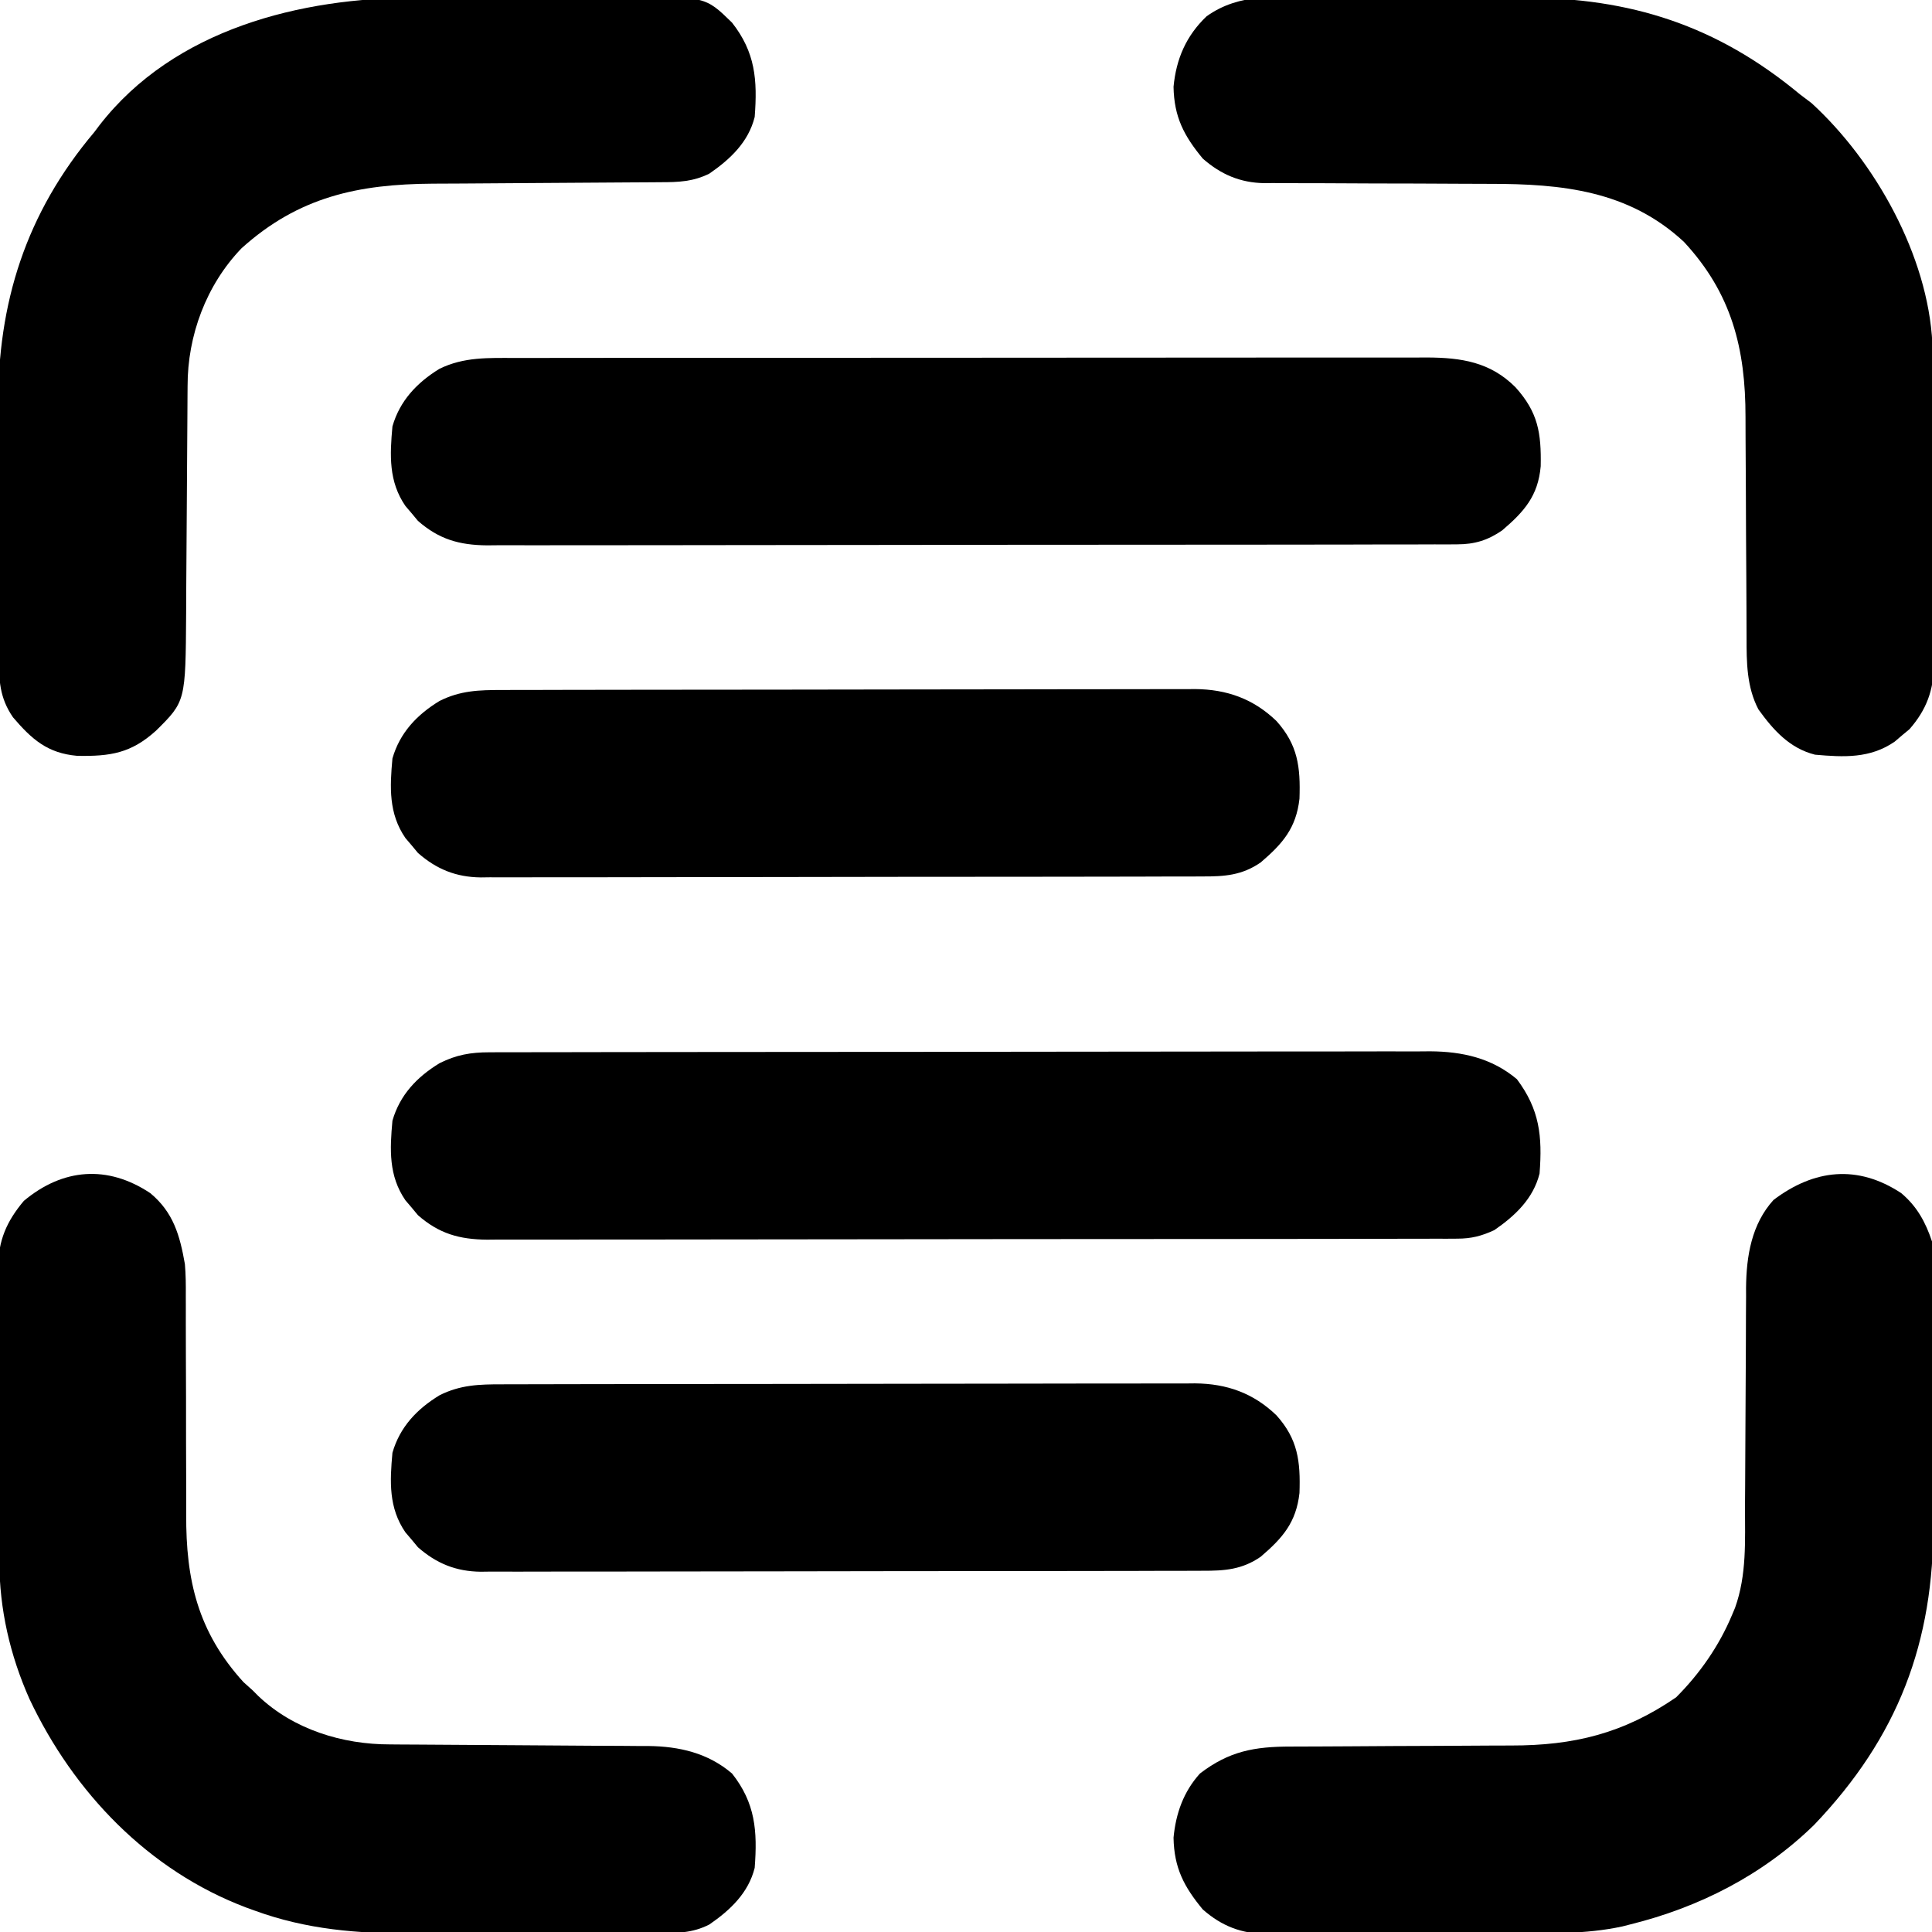 <?xml version="1.0" encoding="UTF-8"?>
<svg version="1.1" xmlns="http://www.w3.org/2000/svg" width="512" height="512">
<path d="M0 0 C6.126 5.087 7.831 11.207 9.164 18.797 C9.408 21.604 9.426 24.384 9.404 27.2 C9.406 27.986 9.408 28.773 9.41 29.584 C9.413 31.276 9.412 32.969 9.408 34.661 C9.402 37.355 9.412 40.048 9.425 42.741 C9.462 50.393 9.481 58.046 9.469 65.698 C9.464 70.397 9.482 75.095 9.515 79.793 C9.523 81.567 9.522 83.341 9.511 85.115 C9.41 102.512 12.603 116.279 24.664 129.547 C25.902 130.661 25.902 130.661 27.164 131.797 C27.86 132.499 27.86 132.499 28.57 133.215 C37.908 142.118 50.891 146.101 63.564 146.084 C64.362 146.091 65.16 146.098 65.982 146.105 C67.7 146.118 69.418 146.127 71.137 146.132 C73.862 146.141 76.586 146.161 79.311 146.185 C85.095 146.233 90.88 146.266 96.664 146.297 C103.371 146.333 110.078 146.375 116.785 146.433 C119.46 146.453 122.134 146.461 124.808 146.469 C126.46 146.482 128.112 146.496 129.764 146.51 C130.498 146.509 131.233 146.508 131.99 146.507 C140.196 146.604 147.805 148.362 154.164 153.797 C160.34 161.624 160.915 169.002 160.164 178.797 C158.5 185.454 153.692 189.988 148.164 193.797 C143.588 196.155 139.414 196.087 134.389 196.072 C133.515 196.077 132.641 196.082 131.741 196.087 C128.853 196.101 125.966 196.1 123.078 196.098 C121.059 196.102 119.039 196.106 117.019 196.111 C112.781 196.118 108.543 196.118 104.304 196.113 C98.91 196.107 93.517 196.124 88.123 196.147 C83.946 196.162 79.77 196.162 75.593 196.159 C73.607 196.16 71.621 196.165 69.635 196.175 C55.019 196.241 41.463 195.173 27.602 190.109 C26.548 189.728 26.548 189.728 25.472 189.339 C-0.475 179.557 -20.346 158.802 -32.043 134.008 C-37.194 122.416 -39.973 110.274 -40.013 97.614 C-40.023 96.256 -40.023 96.256 -40.033 94.872 C-40.052 91.891 -40.064 88.91 -40.074 85.93 C-40.078 84.908 -40.082 83.887 -40.087 82.834 C-40.107 77.43 -40.122 72.026 -40.131 66.623 C-40.142 61.052 -40.177 55.482 -40.216 49.911 C-40.242 45.617 -40.251 41.322 -40.254 37.027 C-40.259 34.974 -40.271 32.921 -40.289 30.868 C-40.314 27.991 -40.313 25.115 -40.306 22.239 C-40.319 21.398 -40.332 20.557 -40.345 19.691 C-40.282 12.554 -38.103 7.493 -33.523 2.047 C-23.207 -6.59 -11.341 -7.561 0 0 Z " fill="#000000" transform="translate(39.836,316.203)"/>
<path d="M0 0 C4.183 3.512 6.461 7.699 8.168 12.82 C8.275 15.708 8.325 18.572 8.329 21.46 C8.334 22.343 8.339 23.227 8.344 24.137 C8.359 27.068 8.366 29.999 8.371 32.93 C8.377 34.975 8.383 37.019 8.388 39.064 C8.399 43.362 8.405 47.659 8.408 51.957 C8.414 57.427 8.438 62.897 8.466 68.367 C8.485 72.598 8.49 76.83 8.492 81.061 C8.495 83.075 8.502 85.089 8.516 87.103 C8.711 119.099 -0.858 144.189 -23.082 167.445 C-36.664 180.706 -53.497 189.291 -71.832 193.82 C-72.856 194.081 -72.856 194.081 -73.902 194.348 C-83.74 196.485 -93.735 196.149 -103.75 196.156 C-105.778 196.163 -107.806 196.169 -109.833 196.176 C-114.065 196.188 -118.297 196.192 -122.529 196.191 C-127.939 196.191 -133.349 196.218 -138.759 196.252 C-142.94 196.275 -147.12 196.279 -151.301 196.278 C-153.295 196.28 -155.29 196.289 -157.284 196.304 C-160.074 196.324 -162.863 196.318 -165.653 196.306 C-166.467 196.317 -167.282 196.329 -168.12 196.34 C-174.827 196.267 -180.009 194.294 -185.074 189.855 C-190.056 183.837 -192.688 178.84 -192.832 170.82 C-192.228 164.417 -190.184 158.626 -185.832 153.82 C-178.094 147.878 -171.353 146.672 -161.738 146.678 C-160.948 146.675 -160.159 146.672 -159.345 146.668 C-157.638 146.661 -155.931 146.655 -154.224 146.652 C-151.51 146.644 -148.797 146.629 -146.083 146.61 C-138.37 146.558 -130.658 146.51 -122.945 146.494 C-118.217 146.484 -113.49 146.455 -108.763 146.413 C-106.973 146.401 -105.184 146.396 -103.394 146.398 C-86.746 146.414 -73.589 143.203 -59.645 133.633 C-53.391 127.379 -48.244 119.988 -44.832 111.82 C-44.566 111.19 -44.3 110.559 -44.027 109.91 C-40.9 101.167 -41.391 92.161 -41.391 83.004 C-41.379 81.179 -41.365 79.354 -41.351 77.529 C-41.315 72.747 -41.294 67.965 -41.279 63.183 C-41.254 55.527 -41.214 47.871 -41.157 40.216 C-41.141 37.557 -41.137 34.897 -41.134 32.238 C-41.124 30.593 -41.114 28.948 -41.103 27.302 C-41.106 26.574 -41.108 25.846 -41.111 25.096 C-41.028 16.674 -39.648 8.229 -33.832 1.82 C-23.06 -6.329 -11.549 -7.601 0 0 Z " fill="#000000" transform="translate(503.832,316.18)"/>
<path d="M0 0 C2.073 0.001 4.145 -0 6.218 -0.003 C10.555 -0.003 14.892 0.018 19.229 0.054 C24.738 0.099 30.246 0.101 35.755 0.087 C40.037 0.08 44.318 0.094 48.599 0.113 C50.627 0.121 52.656 0.123 54.684 0.12 C82.989 0.113 105.899 7.471 127.875 25.727 C128.886 26.49 129.896 27.253 130.938 28.039 C147.83 43.494 161.809 68.514 162.977 91.751 C163.026 94.137 163.044 96.523 163.052 98.91 C163.059 99.815 163.065 100.719 163.072 101.652 C163.092 104.632 163.103 107.613 163.113 110.594 C163.117 111.615 163.121 112.637 163.126 113.689 C163.146 119.093 163.161 124.497 163.17 129.901 C163.181 135.471 163.216 141.042 163.255 146.612 C163.282 150.907 163.29 155.201 163.293 159.496 C163.298 161.549 163.31 163.603 163.328 165.656 C163.353 168.532 163.352 171.408 163.345 174.285 C163.364 175.546 163.364 175.546 163.384 176.832 C163.324 183.632 161.414 188.829 156.91 193.969 C156.259 194.508 155.608 195.046 154.938 195.602 C154.289 196.156 153.641 196.71 152.973 197.281 C146.471 201.761 139.504 201.401 131.875 200.727 C125.127 199.023 120.843 194.227 116.875 188.727 C113.758 182.776 113.728 176.225 113.733 169.633 C113.73 168.843 113.726 168.053 113.723 167.24 C113.715 165.533 113.71 163.826 113.706 162.118 C113.699 159.405 113.683 156.691 113.665 153.978 C113.613 146.265 113.565 138.552 113.549 130.839 C113.539 126.112 113.509 121.385 113.468 116.657 C113.456 114.868 113.45 113.078 113.453 111.289 C113.47 93.133 109.808 78.489 97.137 64.828 C82.461 51.191 64.728 49.437 45.665 49.452 C42.99 49.453 40.315 49.44 37.64 49.423 C30.045 49.377 22.449 49.352 14.854 49.346 C10.184 49.341 5.515 49.316 0.846 49.28 C-0.923 49.271 -2.691 49.268 -4.46 49.274 C-6.934 49.281 -9.406 49.263 -11.88 49.241 C-12.959 49.253 -12.959 49.253 -14.059 49.265 C-20.439 49.163 -25.568 46.967 -30.367 42.762 C-35.349 36.743 -37.981 31.746 -38.125 23.727 C-37.427 16.335 -34.779 10.216 -29.387 5.067 C-20.578 -1.277 -10.365 -0.103 0 0 Z " fill="#000000" transform="translate(349.125,-0.727)"/>
<path d="M0 0 C2.104 -0.008 4.208 -0.016 6.312 -0.026 C10.688 -0.041 15.064 -0.04 19.44 -0.03 C25.027 -0.018 30.613 -0.052 36.2 -0.098 C40.532 -0.128 44.863 -0.13 49.195 -0.123 C51.255 -0.124 53.315 -0.135 55.375 -0.155 C76.592 -0.338 76.592 -0.338 83.691 6.602 C89.858 14.46 90.446 21.754 89.691 31.602 C88.027 38.259 83.219 42.793 77.691 46.602 C73.424 48.743 69.469 48.895 64.787 48.889 C64.006 48.896 63.224 48.902 62.419 48.909 C60.727 48.923 59.035 48.932 57.343 48.937 C54.655 48.945 51.968 48.966 49.28 48.99 C43.563 49.038 37.846 49.071 32.129 49.102 C25.524 49.137 18.919 49.18 12.314 49.238 C9.684 49.257 7.055 49.266 4.425 49.274 C-15.368 49.4 -31.166 52.745 -46.305 66.402 C-55.664 76.136 -60.614 89.523 -60.596 102.878 C-60.606 104.056 -60.606 104.056 -60.616 105.257 C-60.63 106.947 -60.639 108.637 -60.644 110.328 C-60.652 113.011 -60.673 115.695 -60.697 118.378 C-60.745 124.077 -60.778 129.777 -60.809 135.477 C-60.844 142.08 -60.887 148.682 -60.945 155.285 C-60.964 157.914 -60.973 160.543 -60.981 163.172 C-61.128 186.48 -61.128 186.48 -68.949 194.227 C-75.555 200.2 -81.009 201.073 -89.863 200.906 C-97.725 200.211 -101.858 196.554 -106.863 190.699 C-110.46 185.479 -110.606 180.81 -110.599 174.675 C-110.606 173.785 -110.613 172.894 -110.619 171.977 C-110.638 169.034 -110.642 166.091 -110.645 163.148 C-110.651 161.089 -110.658 159.029 -110.665 156.97 C-110.677 152.645 -110.68 148.321 -110.679 143.997 C-110.679 138.5 -110.706 133.004 -110.741 127.507 C-110.763 123.246 -110.767 118.986 -110.766 114.725 C-110.768 112.701 -110.777 110.678 -110.793 108.655 C-110.987 80.885 -103.442 57.09 -85.309 35.602 C-84.864 35.011 -84.419 34.421 -83.961 33.812 C-64.164 8.265 -30.529 -0.048 0 0 Z " fill="#000000" transform="translate(110.309,-0.602)"/>
<path d="M0 0 C0.917 -0.004 1.834 -0.008 2.779 -0.012 C3.778 -0.011 4.776 -0.01 5.805 -0.009 C7.407 -0.013 7.407 -0.013 9.041 -0.018 C12.625 -0.027 16.21 -0.028 19.794 -0.03 C22.361 -0.034 24.929 -0.039 27.496 -0.045 C34.475 -0.058 41.455 -0.064 48.434 -0.069 C52.794 -0.072 57.154 -0.076 61.514 -0.08 C73.591 -0.092 85.667 -0.103 97.744 -0.106 C98.517 -0.106 99.289 -0.107 100.085 -0.107 C100.86 -0.107 101.634 -0.107 102.432 -0.107 C104.001 -0.108 105.57 -0.108 107.139 -0.109 C107.918 -0.109 108.696 -0.109 109.498 -0.109 C122.108 -0.113 134.718 -0.131 147.327 -0.154 C160.281 -0.178 173.235 -0.19 186.188 -0.192 C193.458 -0.192 200.728 -0.198 207.998 -0.216 C214.837 -0.233 221.676 -0.235 228.514 -0.226 C231.023 -0.225 233.532 -0.23 236.04 -0.24 C239.468 -0.252 242.895 -0.246 246.323 -0.236 C247.313 -0.244 248.303 -0.252 249.322 -0.26 C257.856 -0.2 265.648 1.522 272.318 7.131 C278.325 15.173 279.081 22.178 278.318 32.131 C276.654 38.789 271.846 43.323 266.318 47.131 C262.919 48.698 260.244 49.382 256.509 49.389 C255.563 49.395 254.617 49.402 253.643 49.408 C252.613 49.405 251.582 49.402 250.52 49.399 C248.869 49.406 248.869 49.406 247.184 49.413 C243.486 49.425 239.789 49.424 236.092 49.422 C233.444 49.428 230.797 49.435 228.149 49.442 C221.699 49.459 215.248 49.464 208.798 49.466 C203.554 49.466 198.31 49.471 193.066 49.477 C178.195 49.495 163.324 49.504 148.453 49.502 C147.251 49.502 147.251 49.502 146.024 49.502 C145.221 49.502 144.419 49.502 143.592 49.502 C130.587 49.501 117.582 49.52 104.577 49.548 C91.22 49.577 77.863 49.591 64.506 49.589 C57.009 49.588 49.512 49.594 42.014 49.615 C35.63 49.634 29.247 49.638 22.863 49.624 C19.607 49.618 16.352 49.62 13.096 49.635 C9.563 49.651 6.03 49.641 2.497 49.626 C0.961 49.641 0.961 49.641 -0.606 49.657 C-7.962 49.586 -13.337 48.062 -18.924 43.167 C-19.463 42.516 -20.002 41.865 -20.557 41.194 C-21.111 40.546 -21.665 39.897 -22.237 39.229 C-26.708 32.739 -26.38 25.749 -25.682 18.131 C-23.721 11.307 -19.187 6.529 -13.182 2.881 C-8.721 0.651 -4.946 0.008 0 0 Z " fill="#000000" transform="translate(129.682,278.869)"/>
<path d="M0 0 C1.592 -0.003 1.592 -0.003 3.216 -0.007 C6.772 -0.013 10.327 -0.012 13.883 -0.012 C16.433 -0.015 18.982 -0.018 21.531 -0.022 C27.738 -0.03 33.944 -0.033 40.15 -0.033 C45.196 -0.034 50.241 -0.036 55.287 -0.039 C69.599 -0.048 83.91 -0.052 98.222 -0.052 C98.993 -0.052 99.764 -0.052 100.559 -0.052 C101.331 -0.052 102.103 -0.052 102.898 -0.051 C115.412 -0.051 127.925 -0.061 140.439 -0.075 C153.294 -0.089 166.149 -0.096 179.004 -0.095 C186.219 -0.095 193.434 -0.098 200.648 -0.108 C207.433 -0.118 214.218 -0.118 221.002 -0.111 C223.492 -0.11 225.982 -0.112 228.471 -0.118 C231.871 -0.126 235.27 -0.121 238.669 -0.114 C239.654 -0.119 240.638 -0.124 241.652 -0.129 C250.707 -0.084 258.408 1.056 265.095 7.774 C271.052 14.394 271.933 19.829 271.766 28.688 C271.071 36.551 267.414 40.683 261.559 45.688 C257.742 48.318 254.267 49.383 249.652 49.391 C248.707 49.397 247.761 49.404 246.787 49.411 C245.756 49.407 244.726 49.404 243.664 49.401 C242.012 49.408 242.012 49.408 240.327 49.415 C236.63 49.428 232.933 49.426 229.236 49.424 C226.588 49.43 223.94 49.437 221.292 49.445 C214.842 49.461 208.392 49.467 201.941 49.468 C196.697 49.469 191.454 49.473 186.21 49.479 C171.339 49.497 156.468 49.506 141.596 49.505 C140.394 49.504 140.394 49.504 139.168 49.504 C138.365 49.504 137.562 49.504 136.736 49.504 C123.731 49.503 110.726 49.522 97.721 49.551 C84.364 49.579 71.007 49.593 57.65 49.591 C50.152 49.591 42.655 49.596 35.158 49.618 C28.774 49.636 22.39 49.64 16.006 49.627 C12.751 49.62 9.495 49.622 6.239 49.637 C2.706 49.653 -0.826 49.644 -4.36 49.628 C-5.895 49.644 -5.895 49.644 -7.462 49.659 C-14.818 49.588 -20.194 48.065 -25.78 43.169 C-26.319 42.518 -26.858 41.867 -27.413 41.196 C-27.968 40.548 -28.522 39.899 -29.093 39.231 C-33.565 32.742 -33.236 25.751 -32.538 18.134 C-30.584 11.332 -26.061 6.56 -20.101 2.884 C-13.596 -0.312 -7.099 -0.011 0 0 Z " fill="#000000" transform="translate(136.538,94.866)"/>
<path d="M0 0 C1.21 -0.004 1.21 -0.004 2.444 -0.009 C5.144 -0.018 7.843 -0.019 10.543 -0.021 C12.48 -0.025 14.417 -0.03 16.354 -0.036 C21.614 -0.049 26.875 -0.055 32.135 -0.06 C35.423 -0.063 38.711 -0.067 41.998 -0.071 C52.289 -0.085 62.58 -0.095 72.87 -0.098 C84.742 -0.103 96.614 -0.12 108.486 -0.149 C117.668 -0.171 126.849 -0.181 136.03 -0.182 C141.512 -0.184 146.993 -0.189 152.475 -0.207 C157.633 -0.224 162.791 -0.226 167.948 -0.217 C169.838 -0.216 171.727 -0.221 173.617 -0.231 C176.204 -0.243 178.79 -0.237 181.377 -0.227 C182.118 -0.235 182.859 -0.243 183.622 -0.251 C192.088 -0.172 199.095 2.326 205.212 8.211 C210.882 14.533 211.605 20.371 211.317 28.801 C210.443 36.591 206.875 40.707 201.04 45.695 C196.071 49.119 191.474 49.431 185.574 49.408 C184.735 49.412 183.895 49.417 183.029 49.422 C180.217 49.434 177.404 49.433 174.592 49.431 C172.574 49.437 170.557 49.444 168.54 49.451 C163.06 49.469 157.581 49.474 152.102 49.475 C147.527 49.477 142.952 49.484 138.377 49.491 C127.582 49.508 116.787 49.512 105.992 49.511 C94.859 49.51 83.726 49.531 72.593 49.563 C63.033 49.589 53.473 49.599 43.913 49.598 C38.204 49.598 32.495 49.603 26.786 49.624 C21.415 49.644 16.045 49.644 10.675 49.629 C8.706 49.627 6.737 49.632 4.768 49.644 C2.075 49.66 -0.616 49.65 -3.309 49.635 C-4.083 49.645 -4.858 49.655 -5.657 49.666 C-12.208 49.584 -17.361 47.504 -22.3 43.176 C-22.839 42.525 -23.377 41.874 -23.933 41.203 C-24.487 40.555 -25.041 39.906 -25.612 39.238 C-30.084 32.748 -29.756 25.758 -29.058 18.14 C-27.097 11.316 -22.563 6.538 -16.558 2.89 C-11.044 0.134 -6.083 -0.007 0 0 Z " fill="#000000" transform="translate(133.058,366.86)"/>
<path d="M0 0 C1.21 -0.004 1.21 -0.004 2.444 -0.009 C5.144 -0.018 7.843 -0.019 10.543 -0.021 C12.48 -0.025 14.417 -0.03 16.354 -0.036 C21.614 -0.049 26.875 -0.055 32.135 -0.06 C35.423 -0.063 38.711 -0.067 41.998 -0.071 C52.289 -0.085 62.58 -0.095 72.87 -0.098 C84.742 -0.103 96.614 -0.12 108.486 -0.149 C117.668 -0.171 126.849 -0.181 136.03 -0.182 C141.512 -0.184 146.993 -0.189 152.475 -0.207 C157.633 -0.224 162.791 -0.226 167.948 -0.217 C169.838 -0.216 171.727 -0.221 173.617 -0.231 C176.204 -0.243 178.79 -0.237 181.377 -0.227 C182.118 -0.235 182.859 -0.243 183.622 -0.251 C192.088 -0.172 199.095 2.326 205.212 8.211 C210.882 14.533 211.605 20.371 211.317 28.801 C210.443 36.591 206.875 40.707 201.04 45.695 C196.071 49.119 191.474 49.431 185.574 49.408 C184.735 49.412 183.895 49.417 183.029 49.422 C180.217 49.434 177.404 49.433 174.592 49.431 C172.574 49.437 170.557 49.444 168.54 49.451 C163.06 49.469 157.581 49.474 152.102 49.475 C147.527 49.477 142.952 49.484 138.377 49.491 C127.582 49.508 116.787 49.512 105.992 49.511 C94.859 49.51 83.726 49.531 72.593 49.563 C63.033 49.589 53.473 49.599 43.913 49.598 C38.204 49.598 32.495 49.603 26.786 49.624 C21.415 49.644 16.045 49.644 10.675 49.629 C8.706 49.627 6.737 49.632 4.768 49.644 C2.075 49.66 -0.616 49.65 -3.309 49.635 C-4.083 49.645 -4.858 49.655 -5.657 49.666 C-12.208 49.584 -17.361 47.504 -22.3 43.176 C-22.839 42.525 -23.377 41.874 -23.933 41.203 C-24.487 40.555 -25.041 39.906 -25.612 39.238 C-30.084 32.748 -29.756 25.758 -29.058 18.14 C-27.097 11.316 -22.563 6.538 -16.558 2.89 C-11.044 0.134 -6.083 -0.007 0 0 Z " fill="#000000" transform="translate(133.058,182.86)"/>
</svg>
